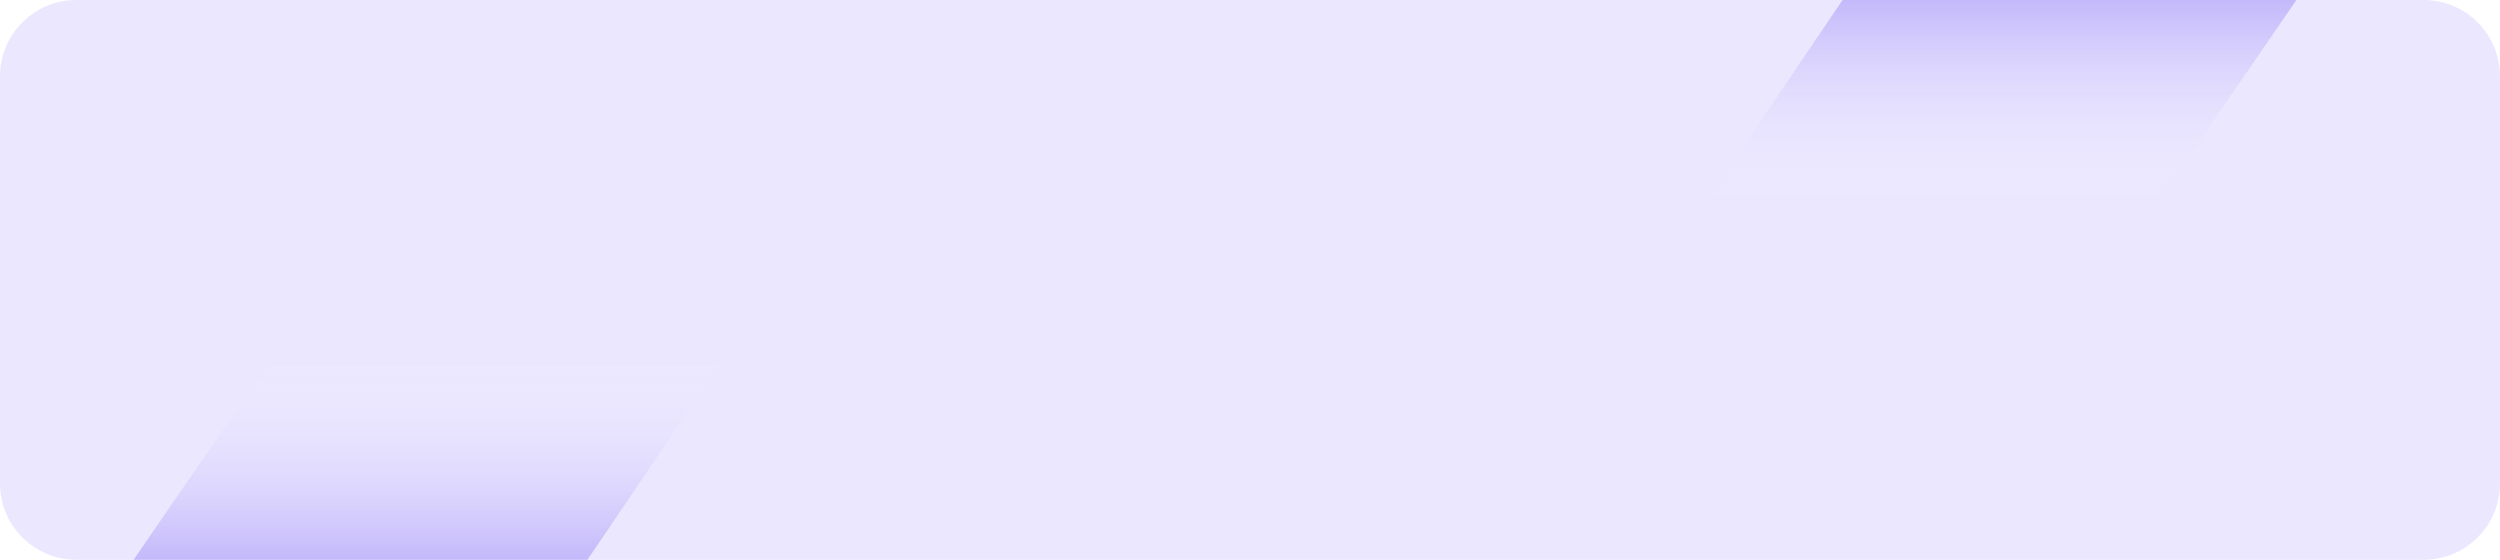 <svg width="393" height="88" viewBox="0 0 393 88" fill="none" xmlns="http://www.w3.org/2000/svg">
<path d="M0 12C0 5.373 5.373 0 12 0H381C387.627 0 393 5.373 393 12V76C393 82.627 387.627 88 381 88H12C5.373 88 0 82.627 0 76V12Z" fill="#EBE7FF"/>
<path opacity="0.5" d="M268 32L289.656 0H361L339 32H268Z" fill="url(#paint0_linear_4617_5056)"/>
<path opacity="0.5" d="M114 56L92.344 88H21L43 56H114Z" fill="url(#paint1_linear_4617_5056)"/>
<defs>
<linearGradient id="paint0_linear_4617_5056" x1="284.5" y1="0" x2="284.5" y2="32" gradientUnits="userSpaceOnUse">
<stop stop-color="#9C8AF6"/>
<stop offset="1" stop-color="white" stop-opacity="0"/>
</linearGradient>
<linearGradient id="paint1_linear_4617_5056" x1="97.5" y1="88" x2="97.5" y2="56" gradientUnits="userSpaceOnUse">
<stop stop-color="#9C8AF6"/>
<stop offset="1" stop-color="white" stop-opacity="0"/>
</linearGradient>
</defs>
</svg>
